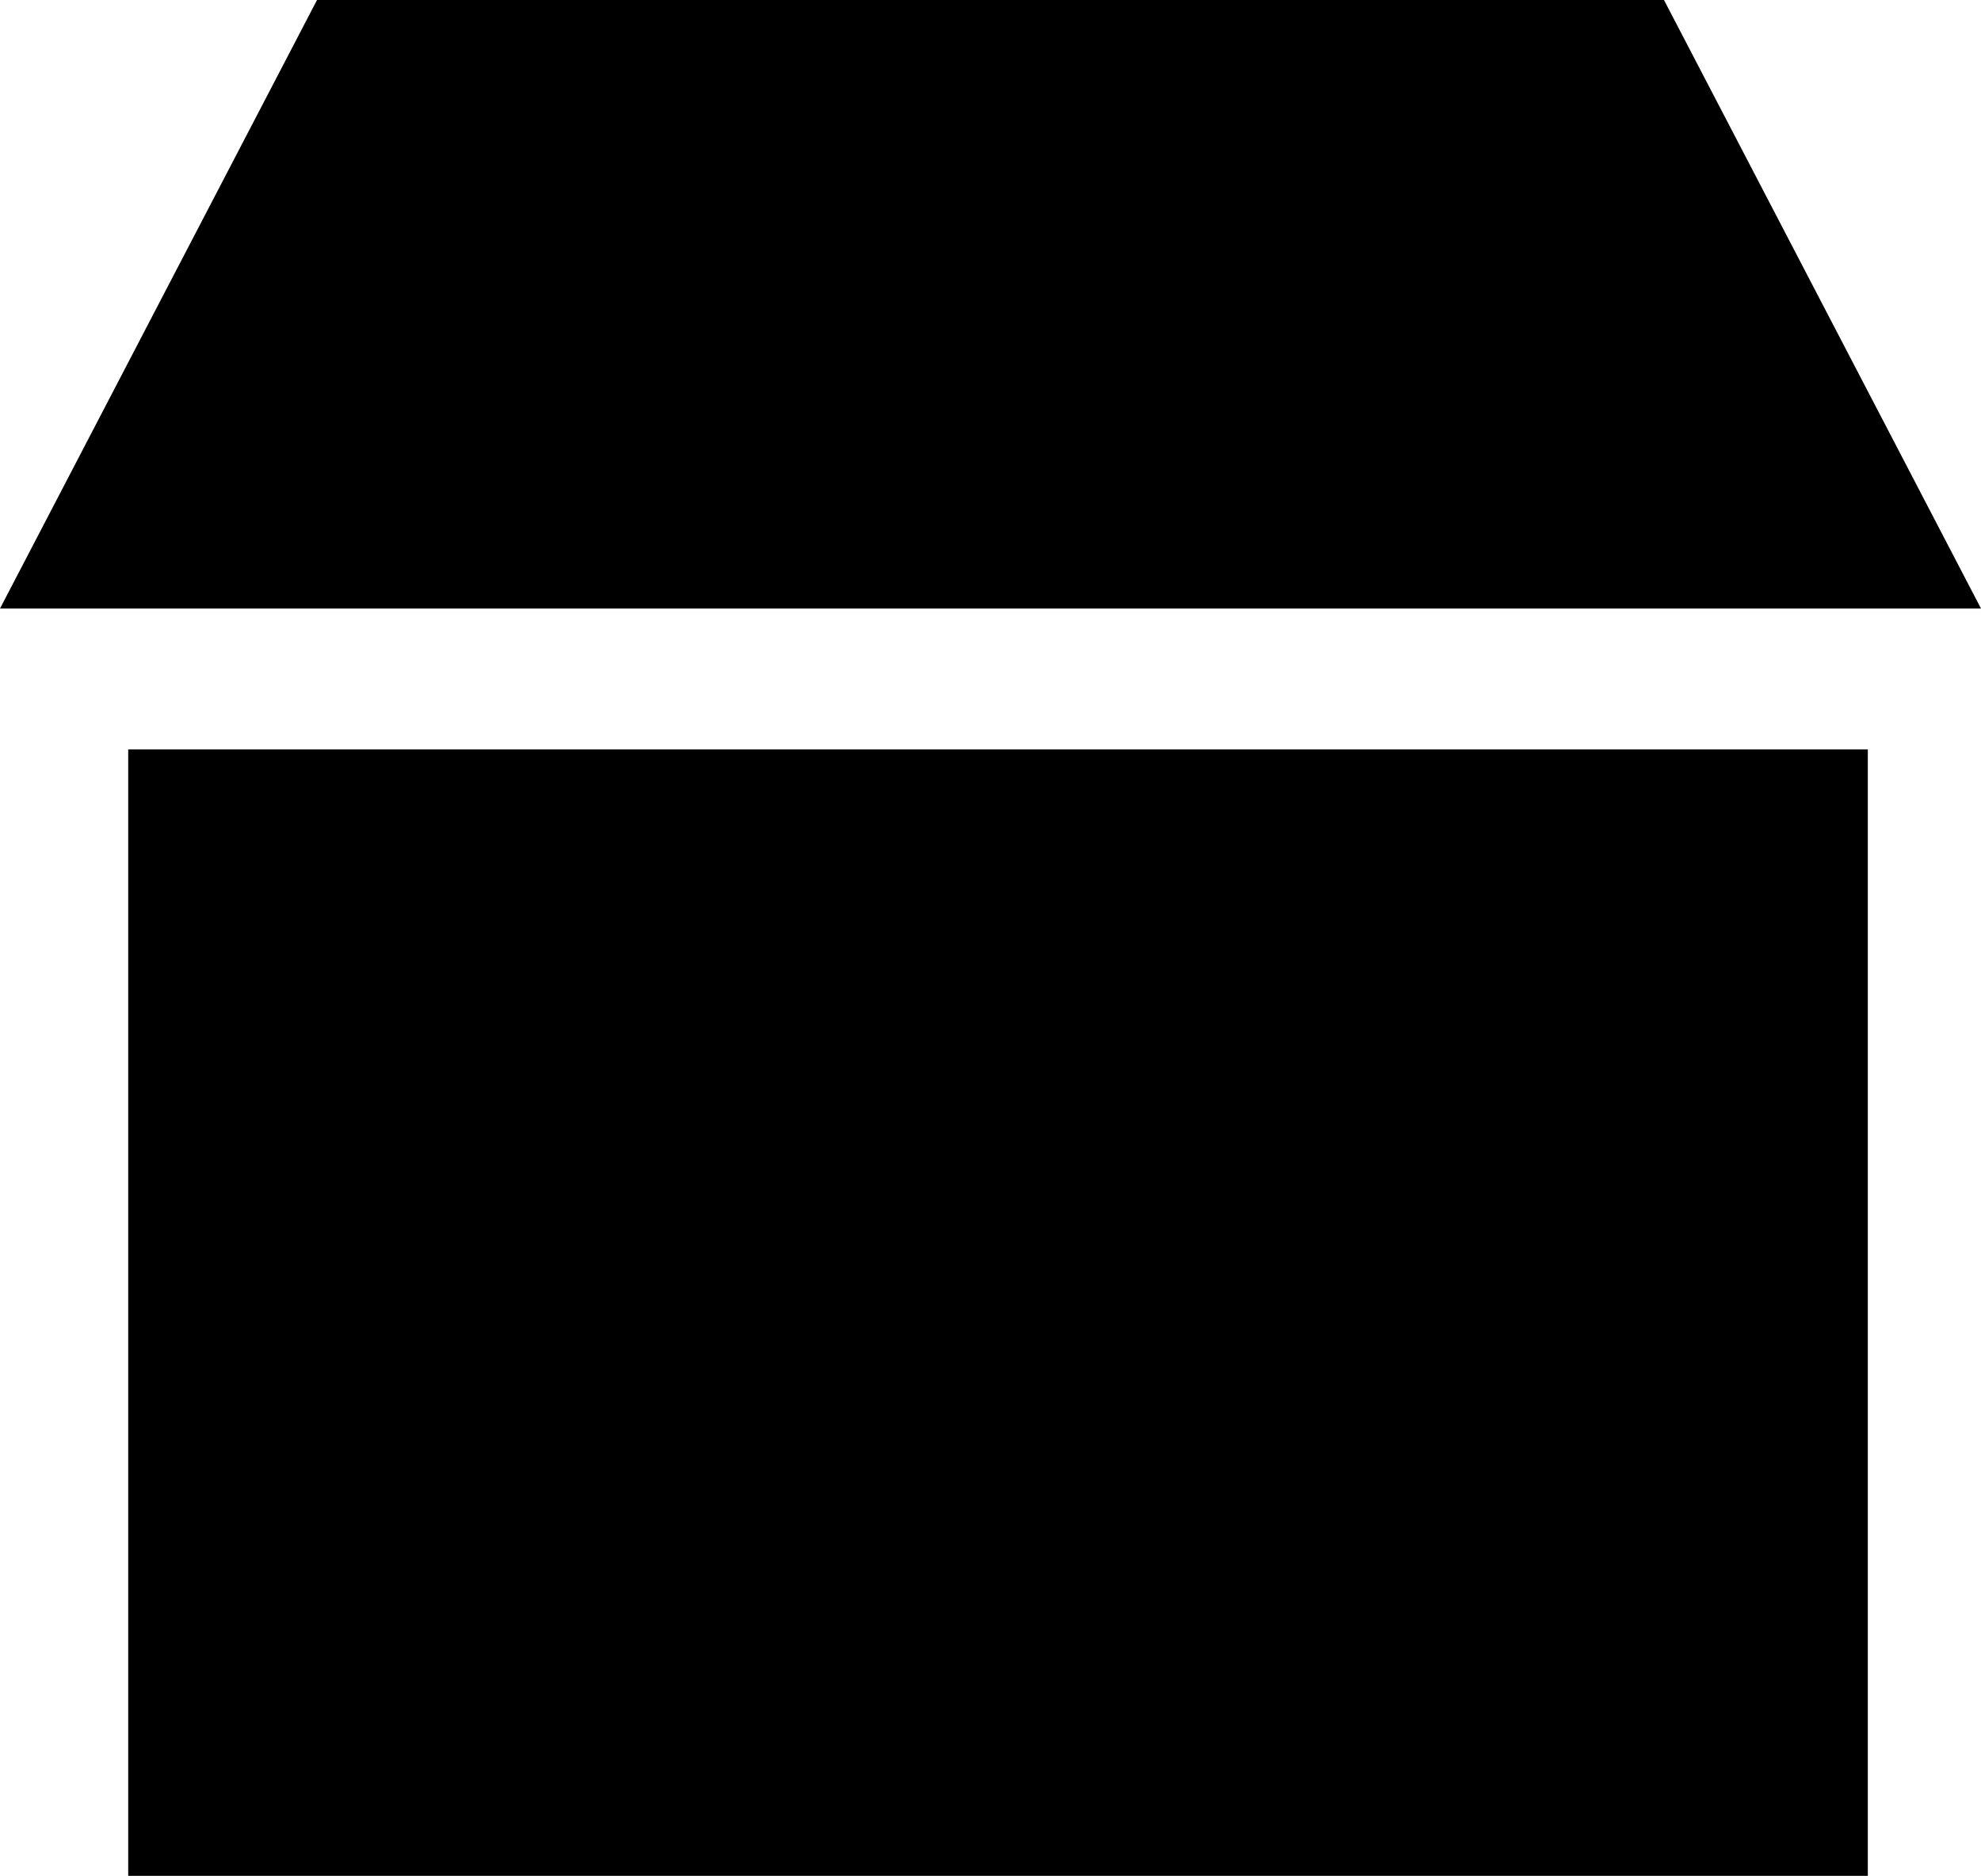 <svg xmlns="http://www.w3.org/2000/svg" viewBox="0 0 42.18 39.95">
    <title>Home</title>
    <g data-name="Layer 2">
        <g data-name="Layer 1">
            <polygon points="42.18 12.96 0 12.96 6.75 0 35.43 0 42.18 12.96"/>
            <polygon
                    points="2.73 15.96 2.73 16.87 2.73 34.78 2.73 36.72 2.73 39.95 39.77 39.95 39.77 36.72 39.77 34.78 39.77 16.87 39.77 15.96 2.73 15.96"/>
        </g>
    </g>
</svg>
